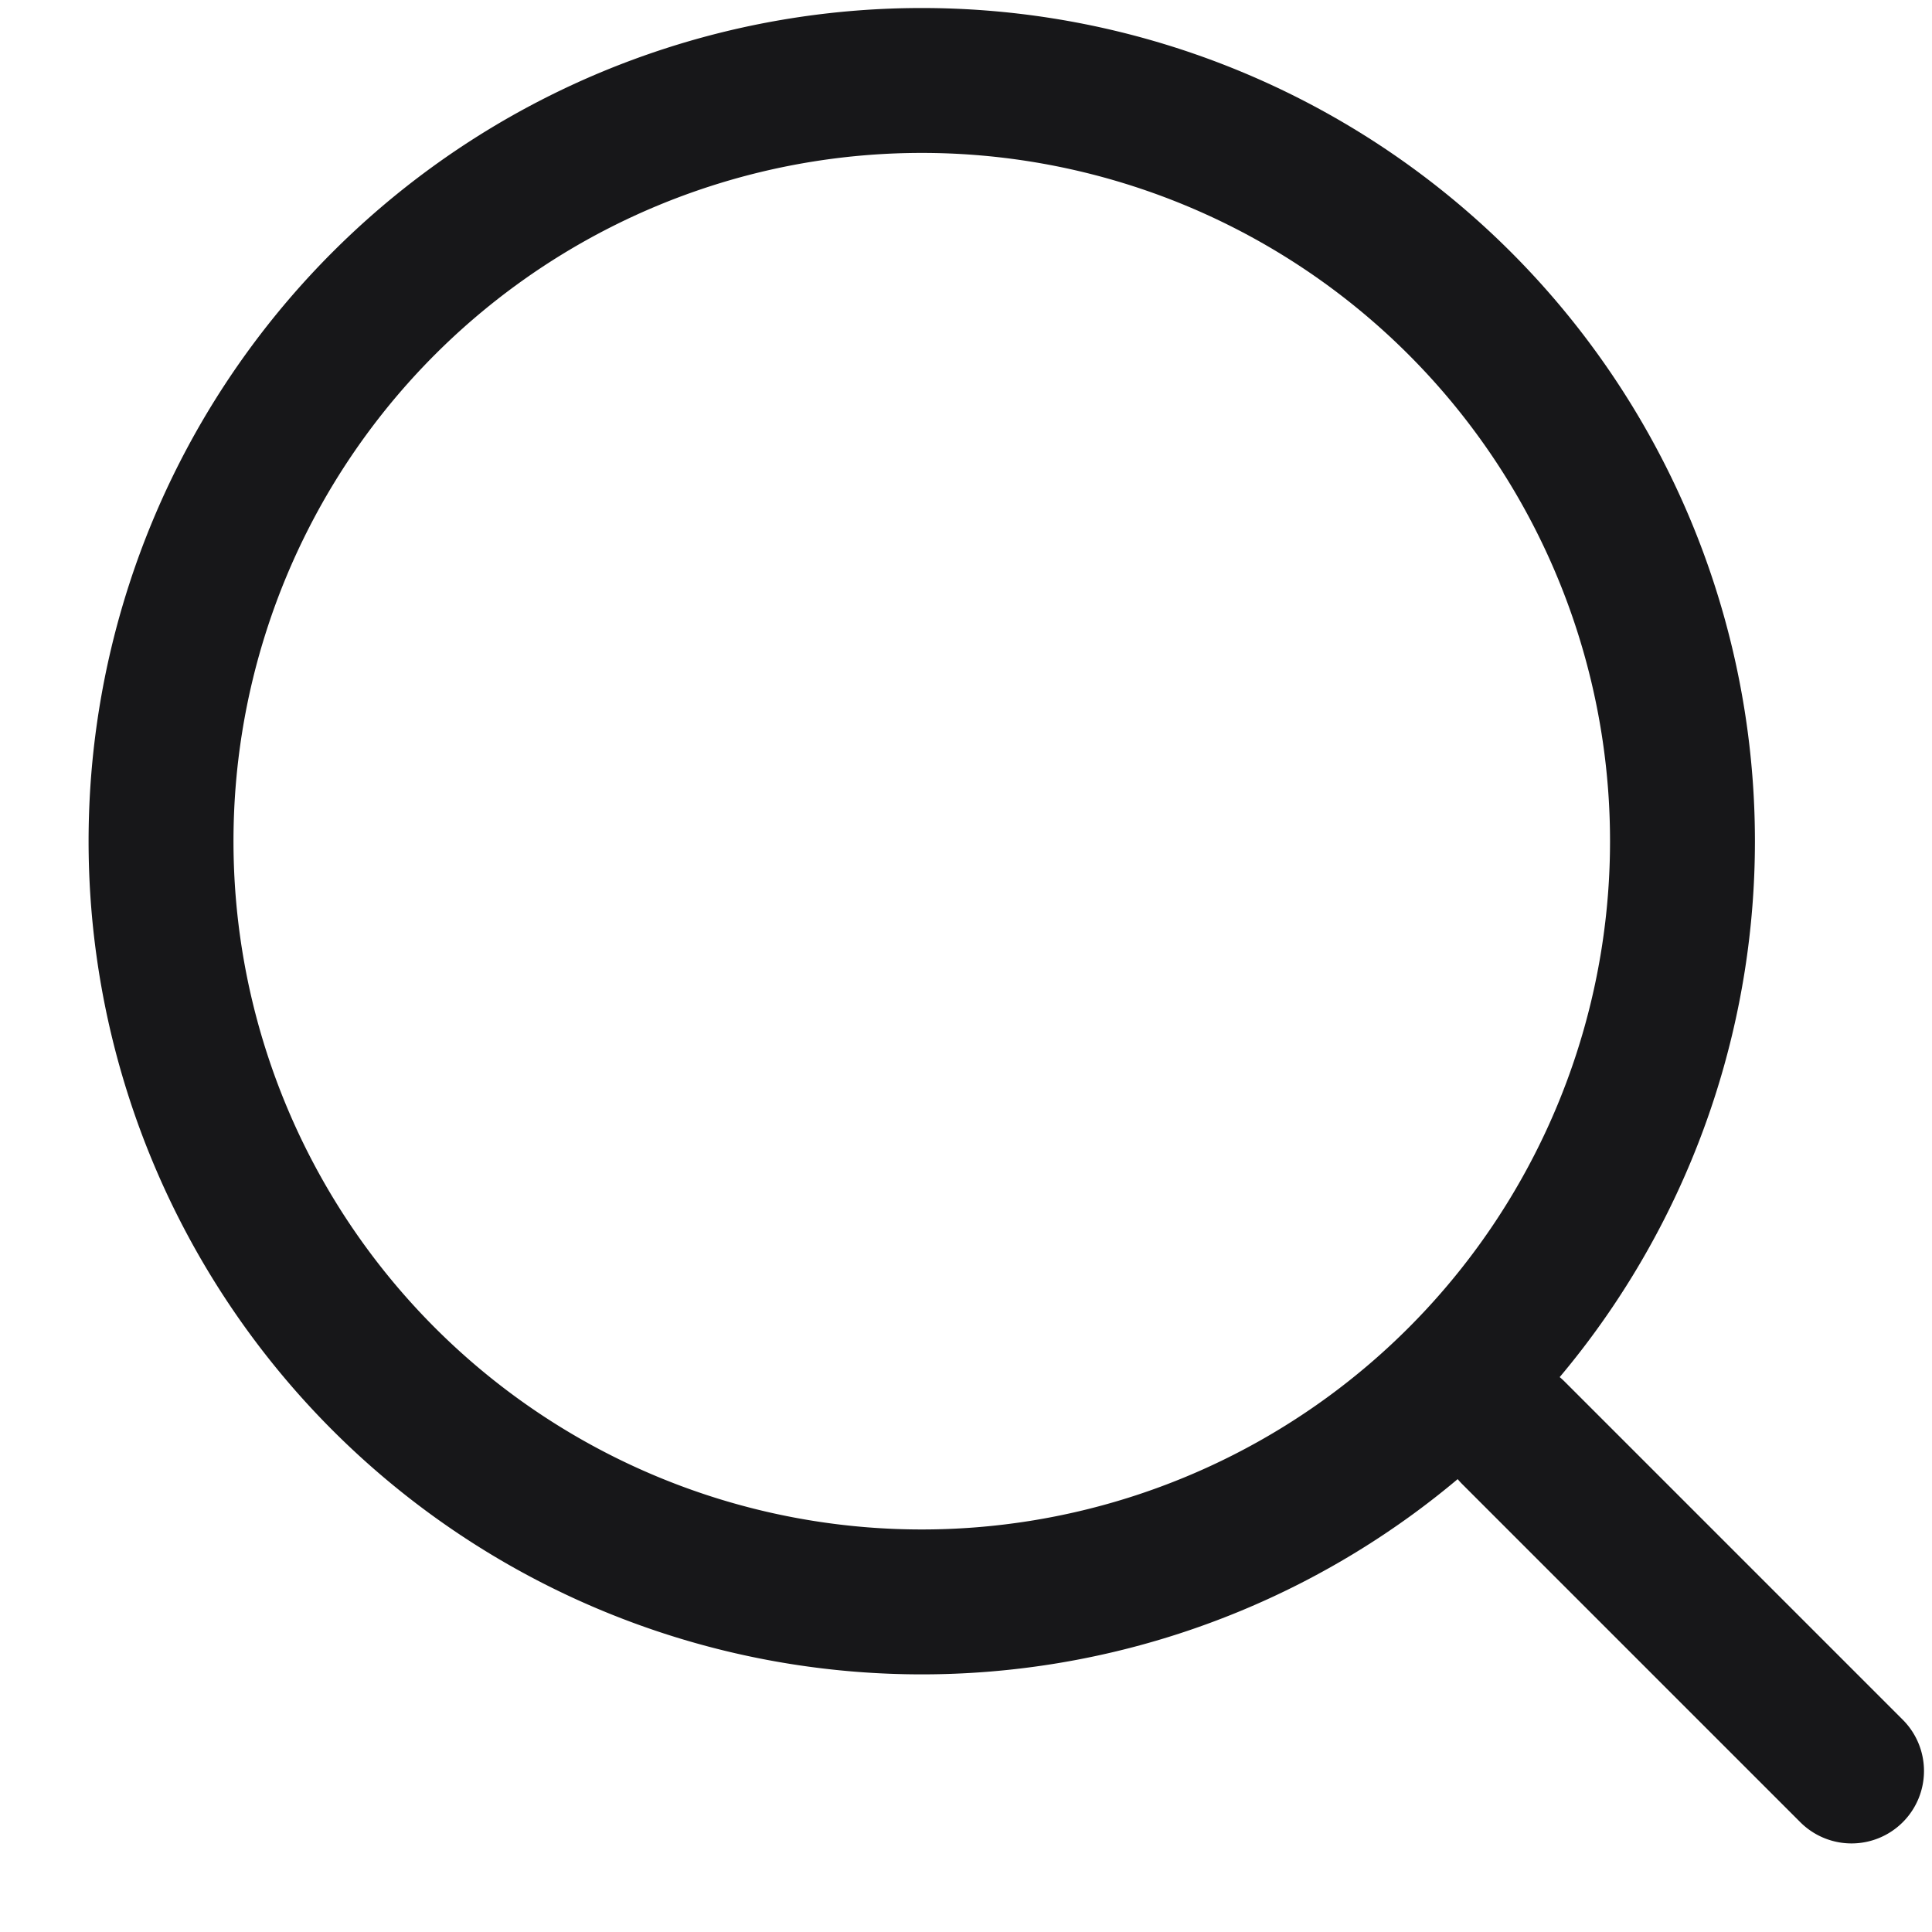 <svg width="20" height="20" fill="none" xmlns="http://www.w3.org/2000/svg"><path d="M9.542 16.583a7.875 7.875 0 100-15.75 7.875 7.875 0 000 15.75zm9.625 1.75l-3.5-3.5" stroke="#171719" stroke-width="1.5" stroke-linecap="round" stroke-linejoin="round"/></svg>